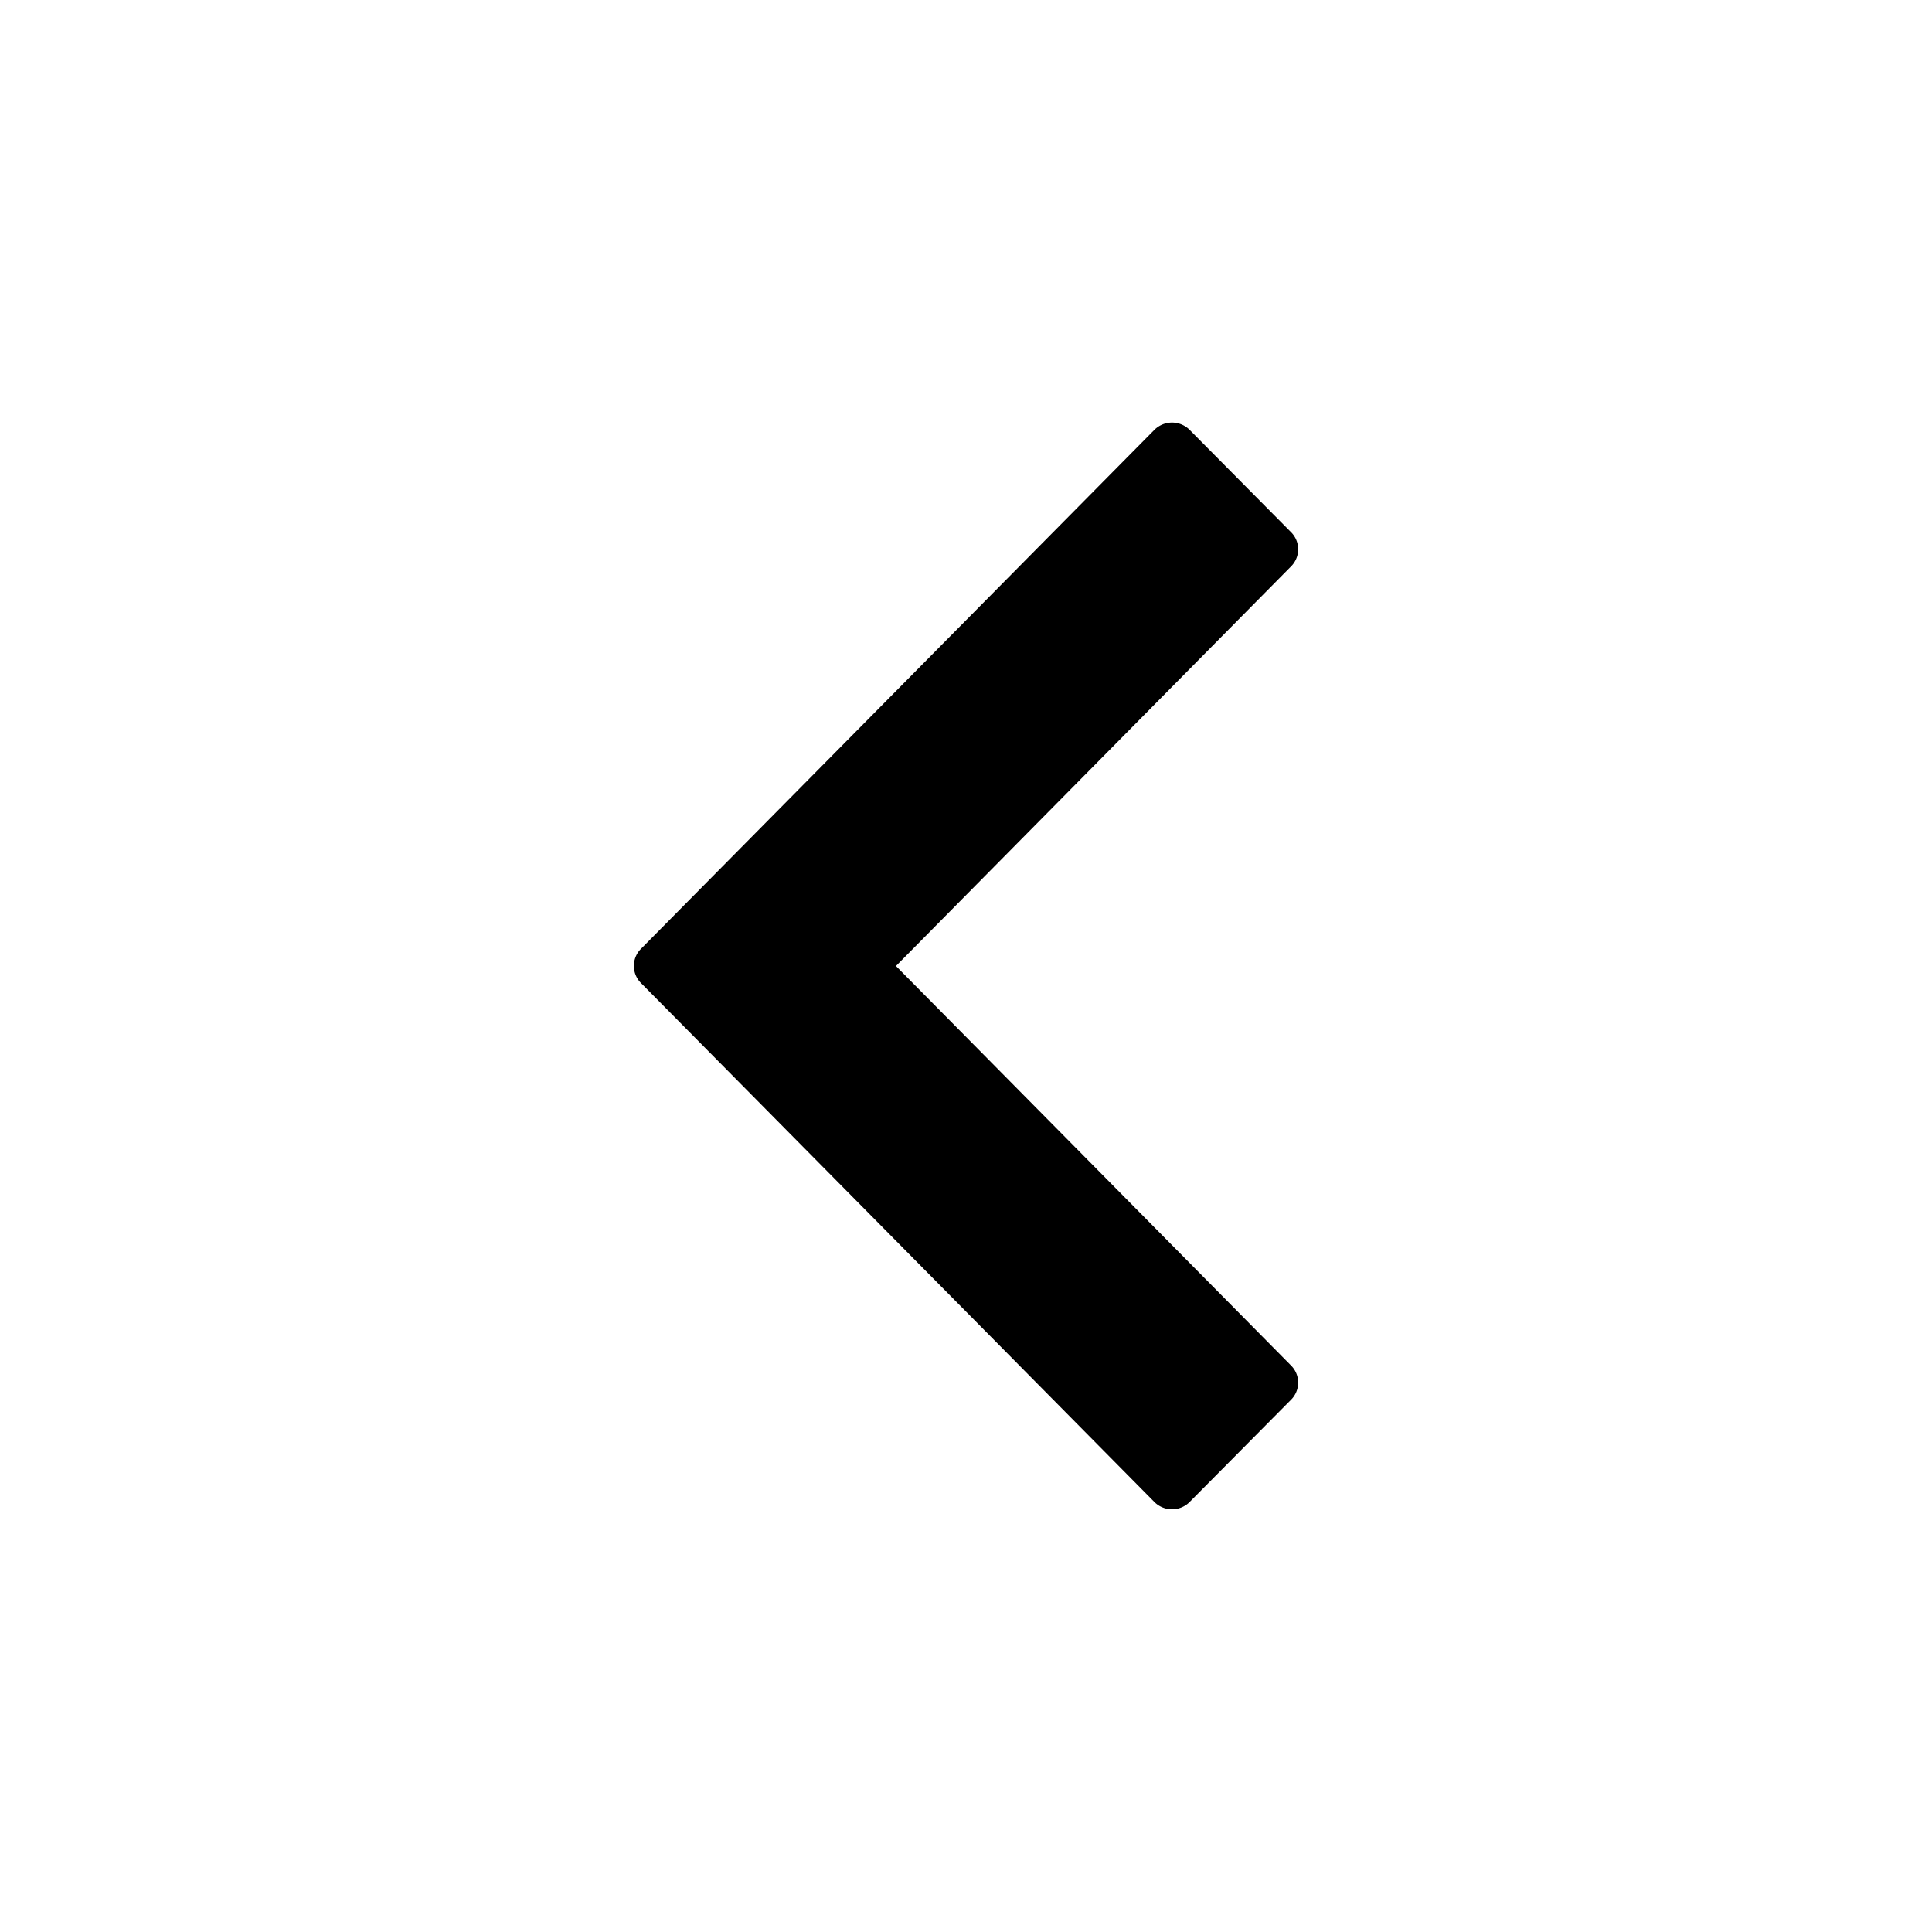 <svg width="24" height="24" fill="currentColor" viewBox="0 0 24 24"><path fill="currentColor" d="m11.13 12 4.907-4.963a.3.3 0 0 0 0-.427L14.778 5.34a.31.31 0 0 0-.438 0l-6.377 6.446a.3.3 0 0 0 0 .426l6.377 6.446c.12.121.318.121.438 0l1.259-1.269a.3.3 0 0 0 0-.427z"/></svg>